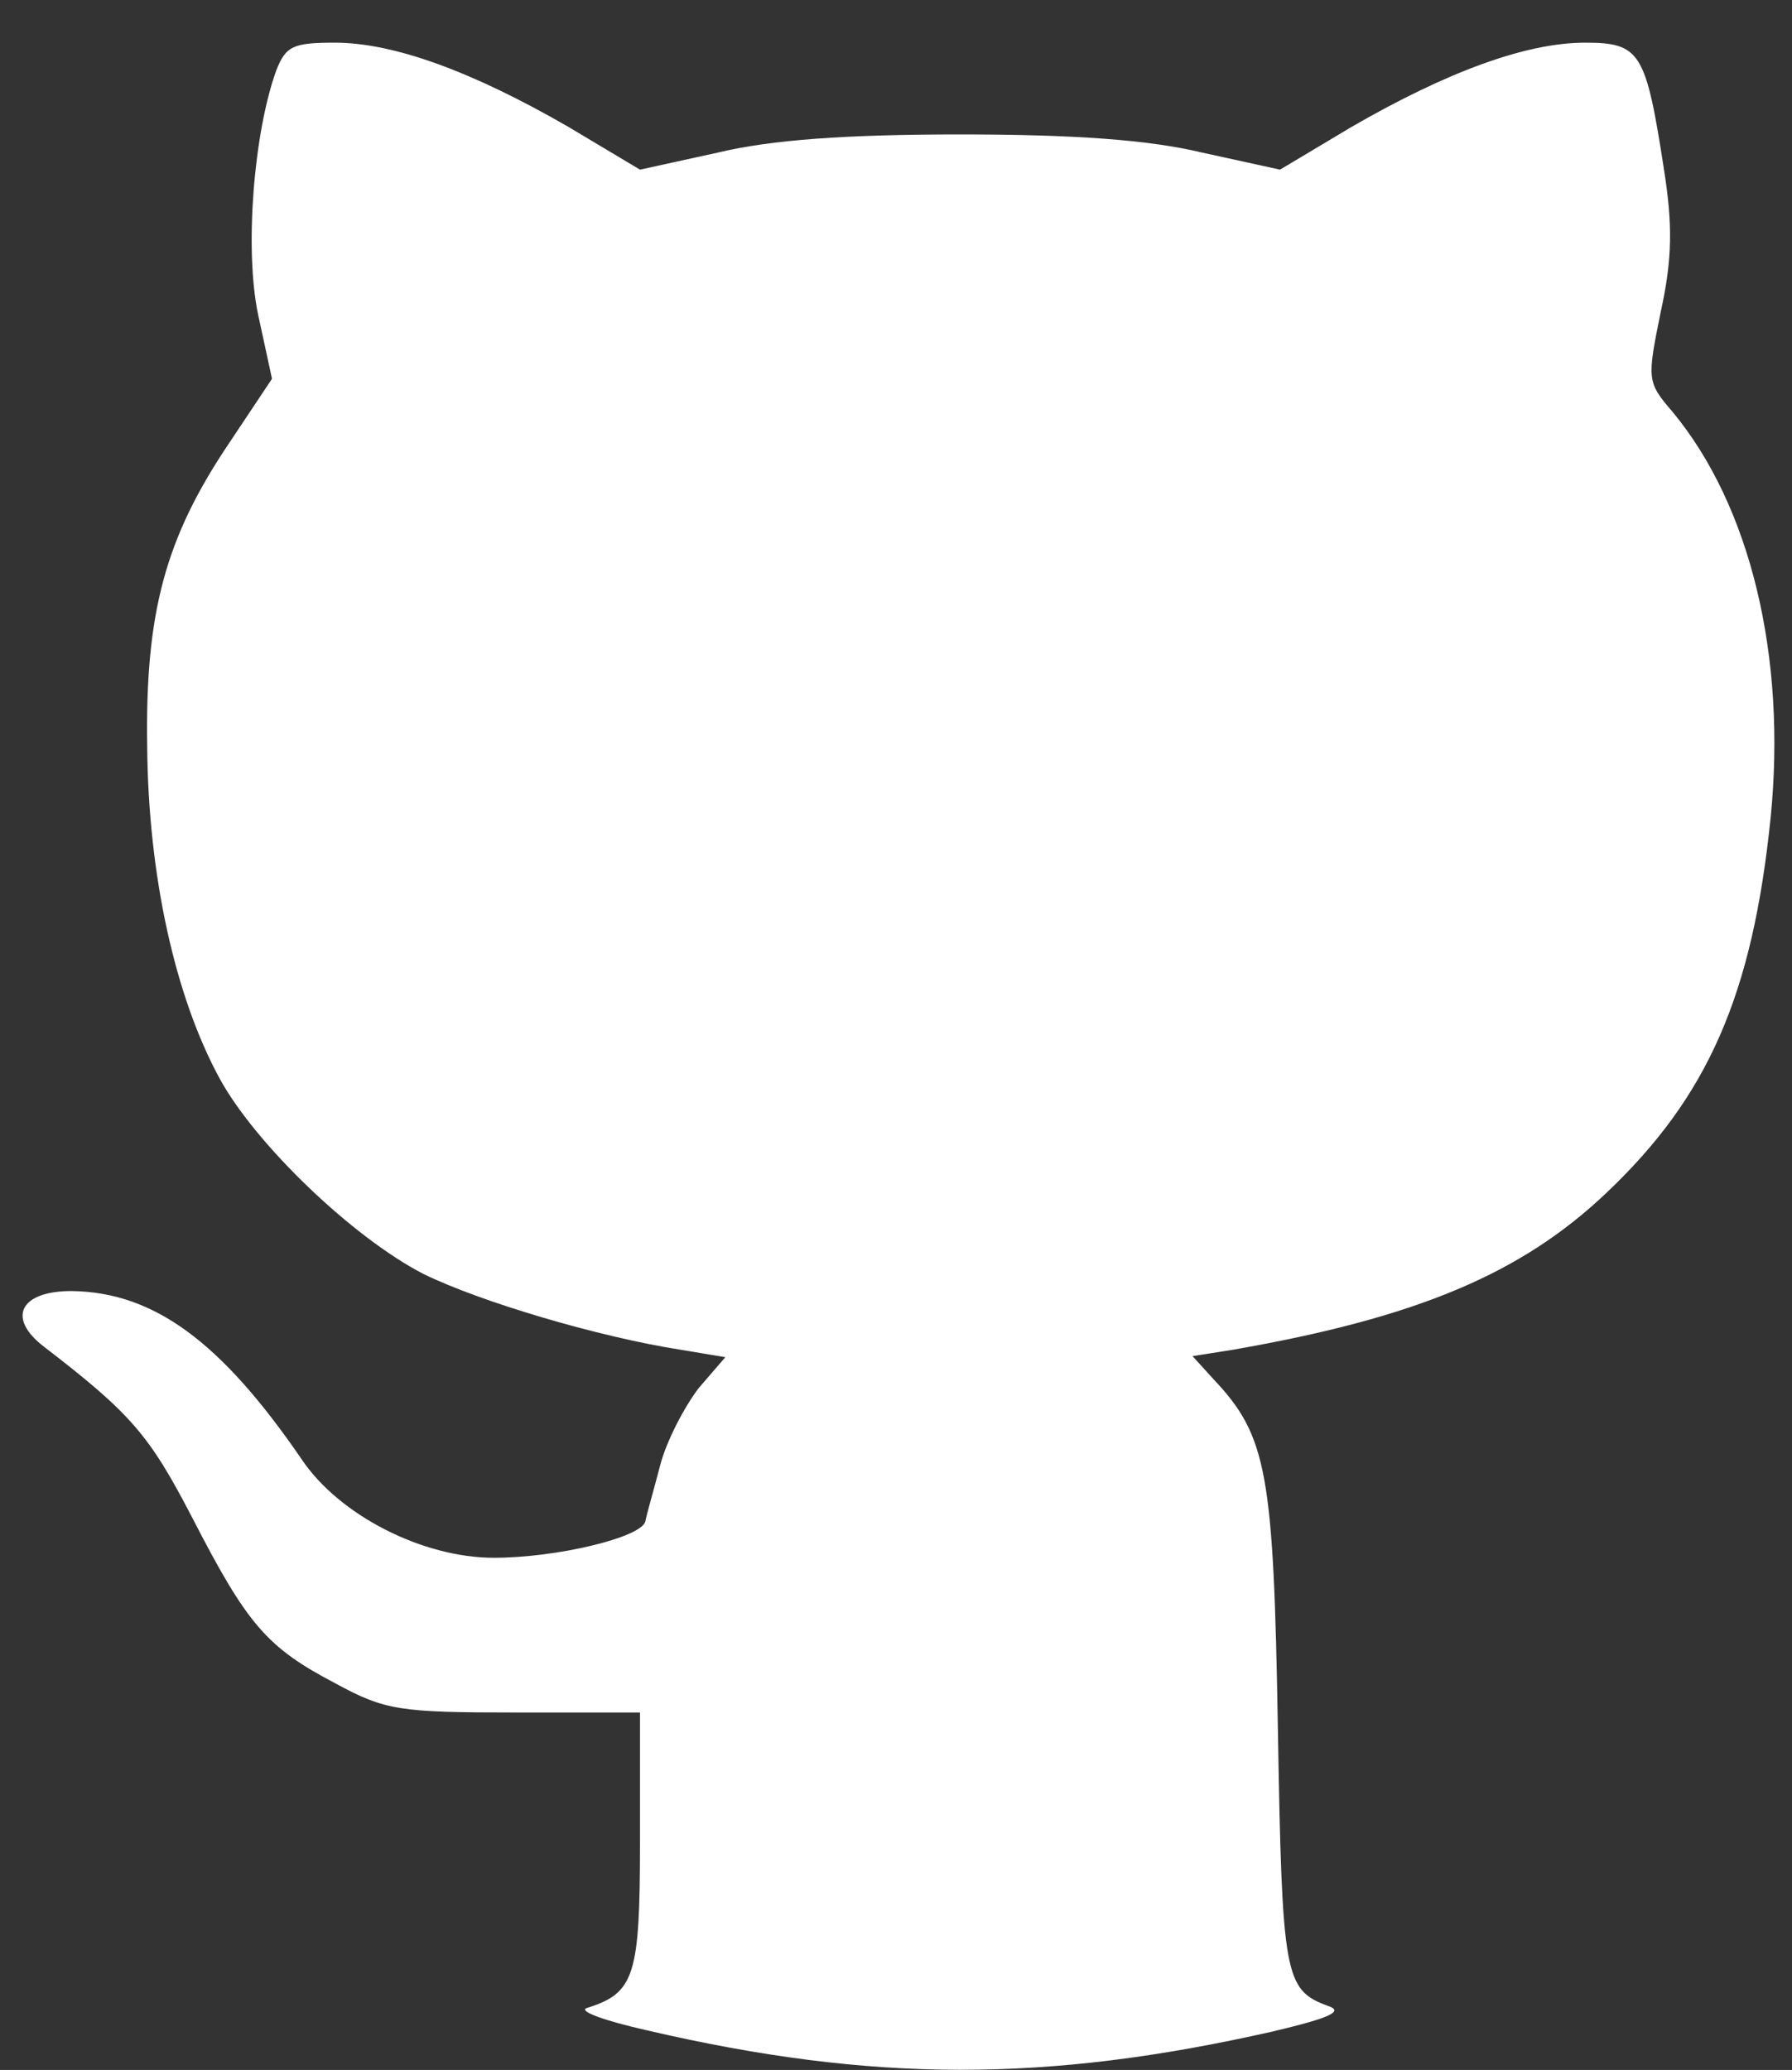 <?xml version="1.0" standalone="no"?>
<!DOCTYPE svg PUBLIC "-//W3C//DTD SVG 20010904//EN"
 "http://www.w3.org/TR/2001/REC-SVG-20010904/DTD/svg10.dtd">
<svg version="1.0" xmlns="http://www.w3.org/2000/svg"
 width="168pt" height="194pt" viewBox="0 0 168 194"
 preserveAspectRatio="xMidYMid meet">
<rect x="0" y="0" width="168" height="194" fill="#333333" stroke="none"/>
<g transform="translate(0,194) scale(0.1,-0.1)"
fill="#ffffff" stroke="none">
<path d="M259 1874 c-21 -58 -30 -167 -17 -229 l13 -60 -40 -60 c-60 -89 -79
-159 -77 -285 1 -120 26 -234 68 -311 34 -62 125 -149 191 -183 53 -26 164
-59 241 -71 l42 -7 -25 -29 c-13 -17 -30 -49 -36 -72 -6 -23 -13 -47 -14 -53
-4 -15 -83 -34 -142 -34 -67 0 -145 40 -180 92 -76 111 -139 157 -216 158 -48
0 -61 -25 -26 -52 82 -63 99 -83 139 -160 52 -101 70 -122 135 -156 46 -25 60
-27 168 -27 l117 0 0 -121 c0 -126 -5 -142 -50 -156 -8 -3 17 -12 57 -21 211
-49 374 -49 586 -1 55 13 67 19 52 24 -41 15 -43 28 -47 260 -4 239 -10 274
-60 327 l-20 22 38 6 c172 30 270 71 350 147 95 90 137 185 154 352 15 151
-19 292 -92 380 -24 28 -24 30 -11 94 11 50 11 82 3 133 -17 110 -22 119 -74
119 -55 0 -129 -27 -219 -79 l-67 -40 -73 16 c-50 12 -120 17 -227 17 -107 0
-177 -5 -227 -17 l-73 -16 -67 40 c-90 52 -164 79 -219 79 -39 0 -46 -3 -55
-26z"/>
</g>
</svg>
